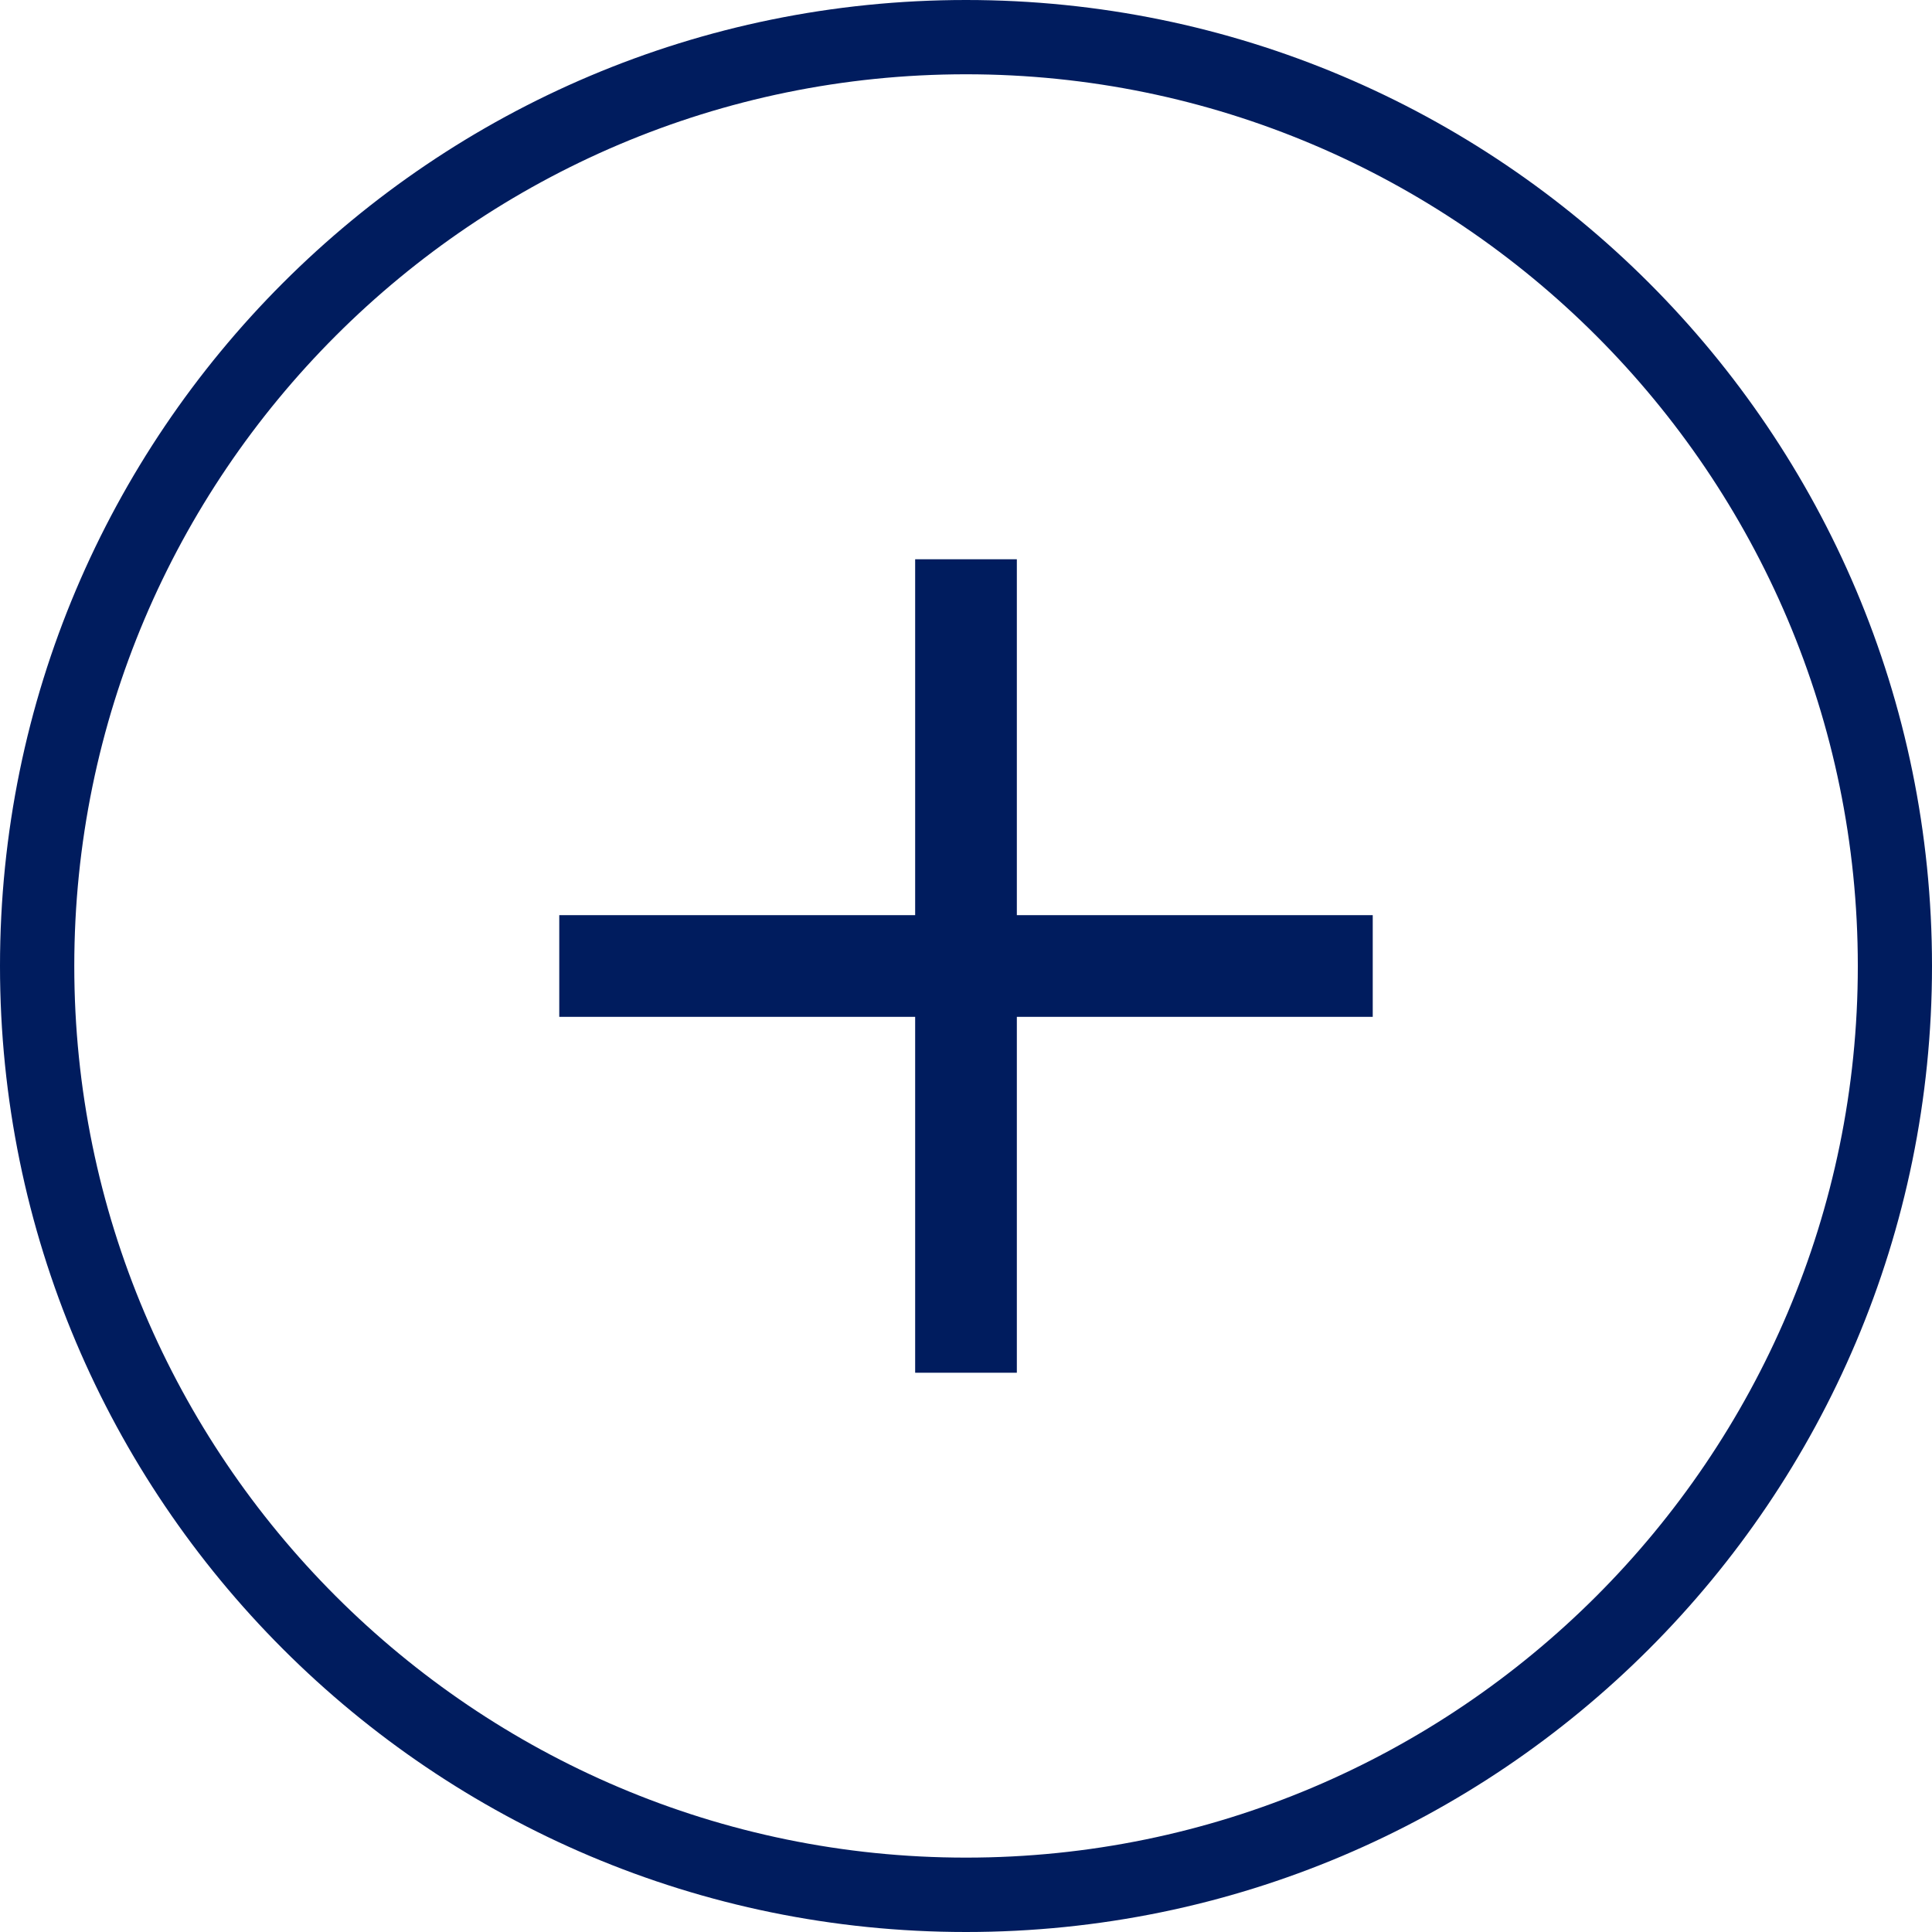 <?xml version="1.0" encoding="utf-8"?>
<!DOCTYPE svg PUBLIC "-//W3C//DTD SVG 1.1//EN" "http://www.w3.org/Graphics/SVG/1.1/DTD/svg11.dtd">
<svg version="1.1" id="Layer_1" xmlns="http://www.w3.org/2000/svg" xmlns:xlink="http://www.w3.org/1999/xlink" x="0px" y="0px" width="38px" height="38px" viewBox="0 0 38 38" enable-background="new 0 0 38 38" xml:space="preserve">
	<g>
		<path fill="#001c5e" d="M19,1.461c9.669,0,17.541,7.868,17.541,17.54c0,9.67-7.871,17.536-17.541,17.536
		C9.328,36.537,1.461,28.668,1.461,19C1.461,9.329,9.329,1.461,19,1.461 M19,0C8.507,0,0,8.507,0,19c0,10.491,8.507,19,19,19
		c10.492,0,19-8.51,19-19C38,8.506,29.492,0,19,0L19,0z" />
		<polygon fill="#001c5e" points="27,18 20,18 20,11 18,11 18,18 11,18 11,20 18,20 18,27 20,27 20,20 27,20 	" />
	</g>
</svg>